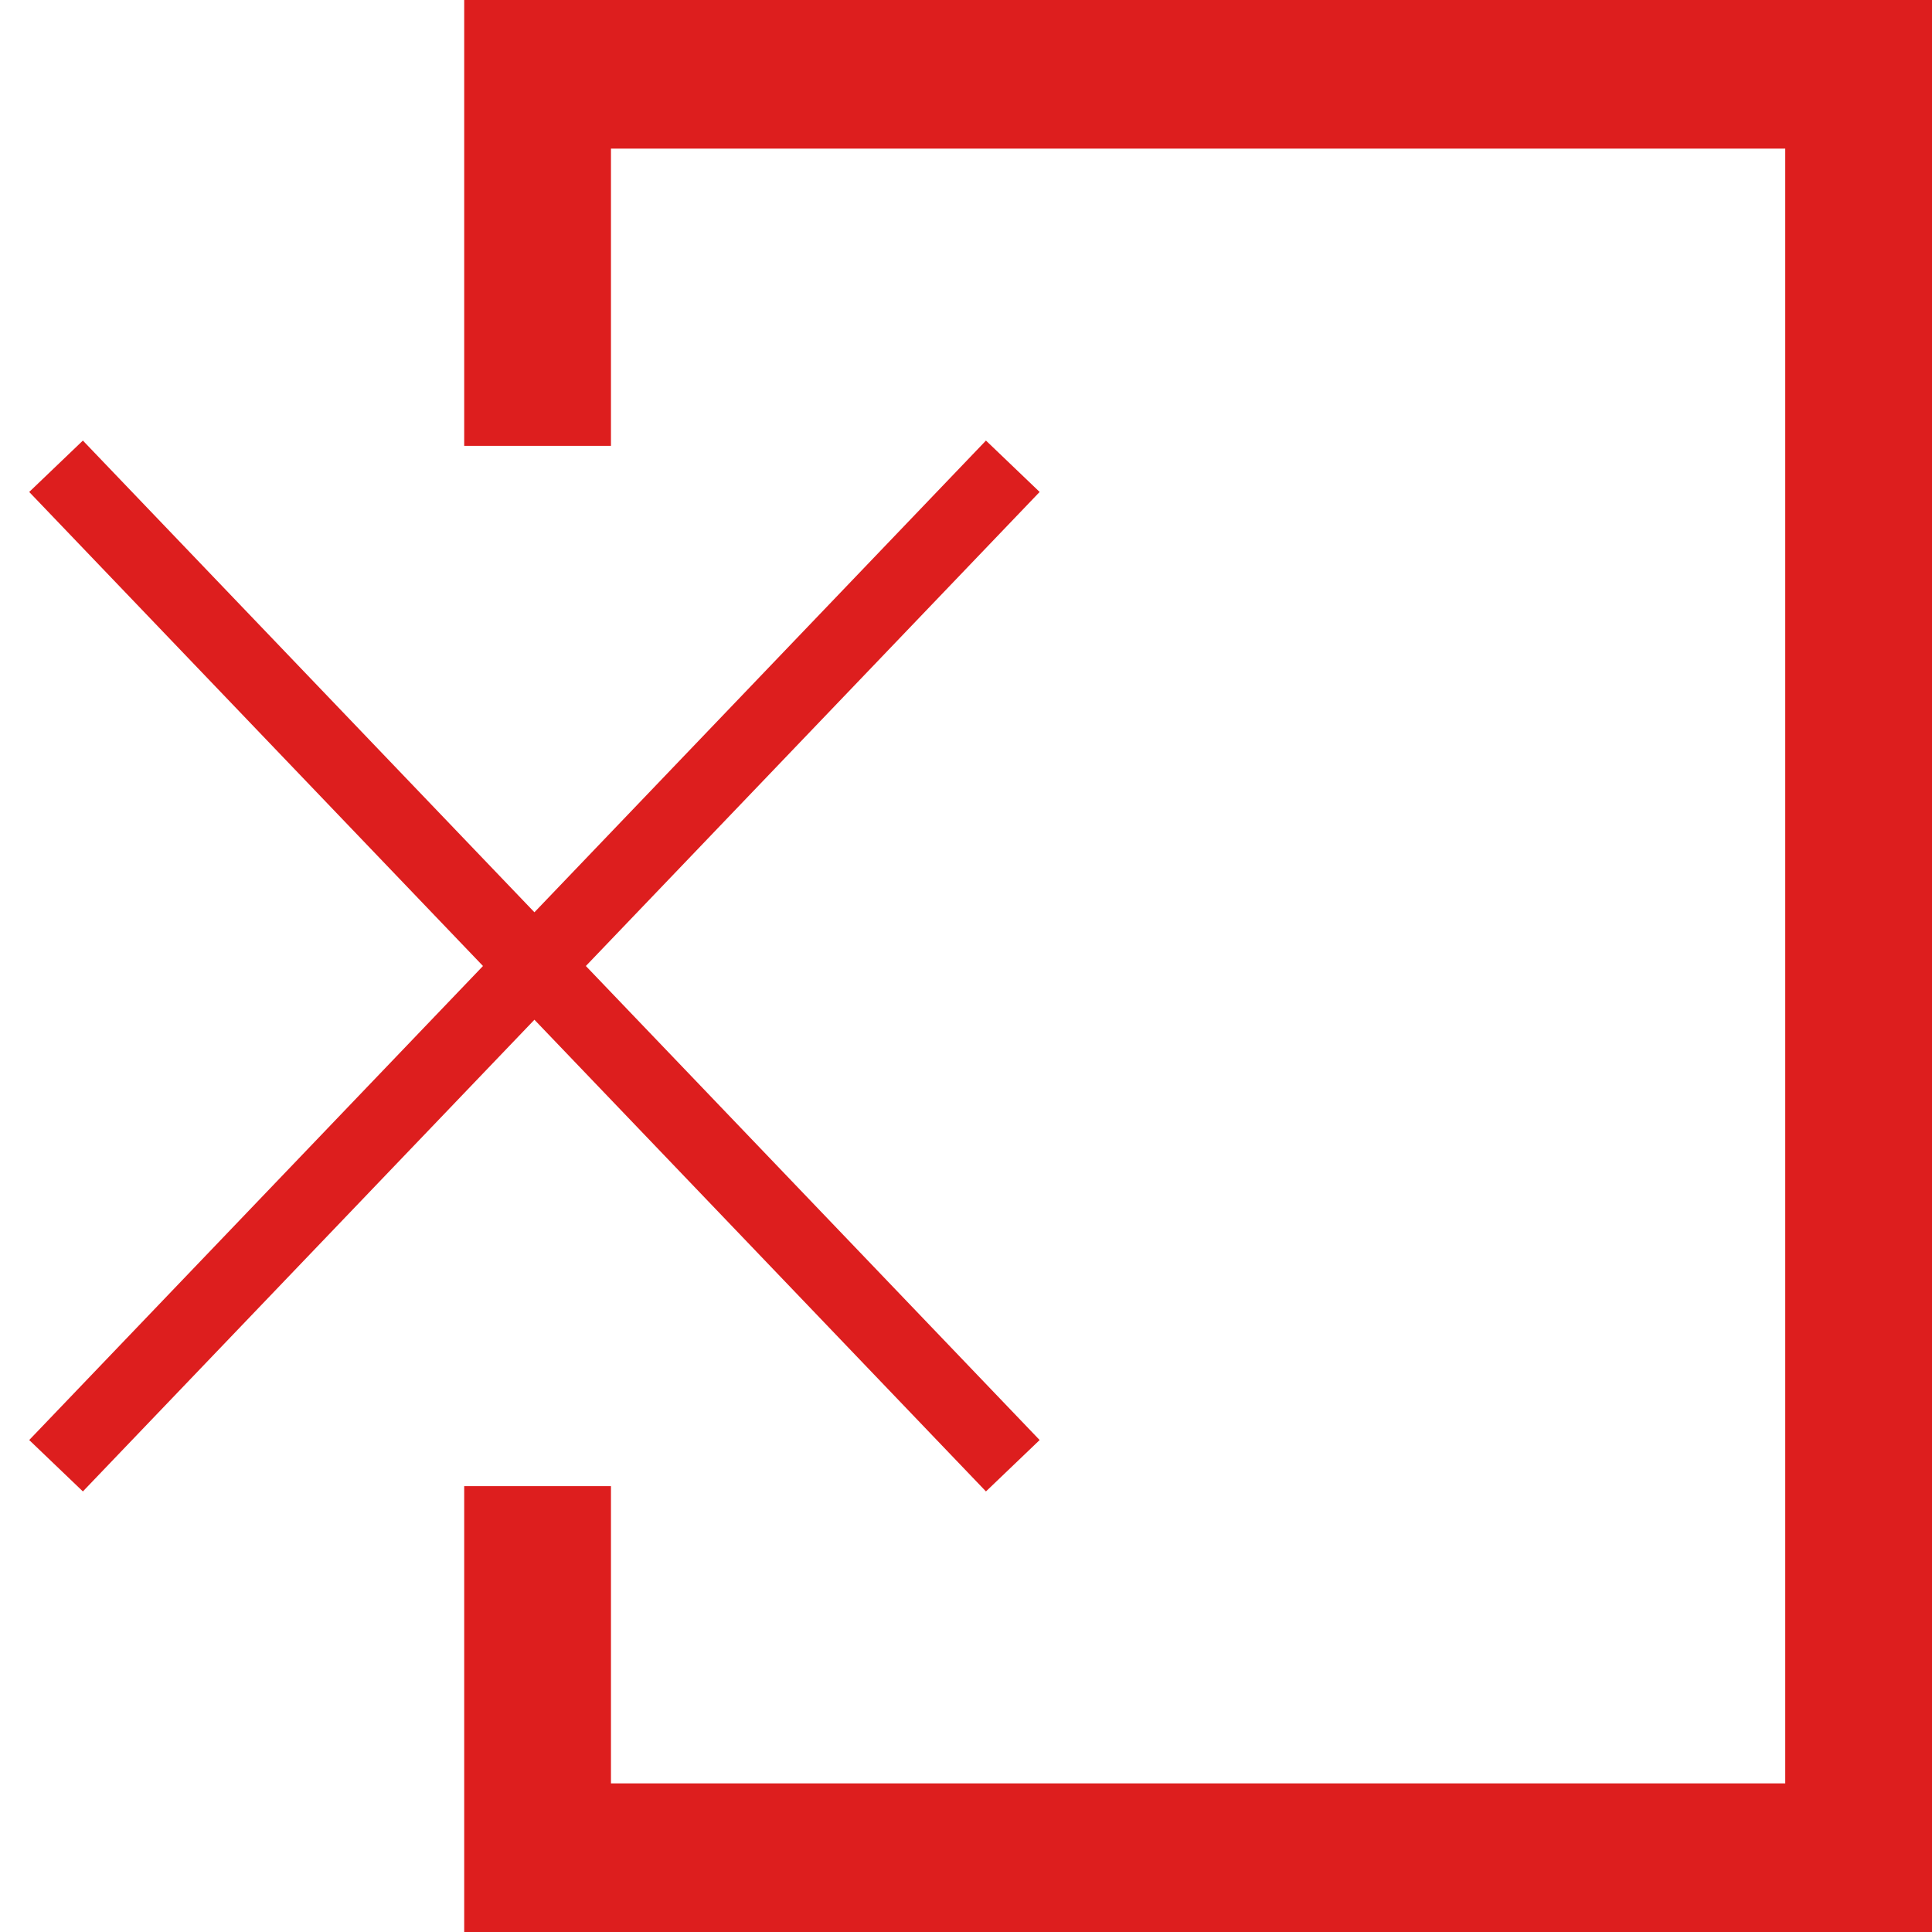<?xml version="1.0" encoding="UTF-8" standalone="no"?>
<svg width="26px" height="26px" viewBox="0 0 26 26" version="1.1" xmlns="http://www.w3.org/2000/svg" xmlns:xlink="http://www.w3.org/1999/xlink">
    <!-- Generator: Sketch 41 (35326) - http://www.bohemiancoding.com/sketch -->
    <title>Group 2</title>
    <desc>Created with Sketch.</desc>
    <defs></defs>
    <g id="Page-1" stroke="none" stroke-width="1" fill="none" fill-rule="evenodd">
        <g id="Group-2">
            <g id="1491876487_Exit_Arrow_Door_Signout_Out_Close" transform="translate(6.247, 0)" fill="#DD1E1E">
                <polygon id="Shape" points="0 0 0 6 1.975 6 1.975 2 17.778 2 17.778 24 1.975 24 1.975 20 0 20 0 26 19.753 26 19.753 0"></polygon>
            </g>
            <g id="Group" transform="translate(0, 6)" stroke="#DD1E1E" stroke-linecap="square">
                <path d="M13.284,0.636 L1.1,13.364" id="Line"></path>
                <path d="M1.1,0.636 L13.284,13.364" id="Line"></path>
            </g>
        </g>
    </g>
</svg>